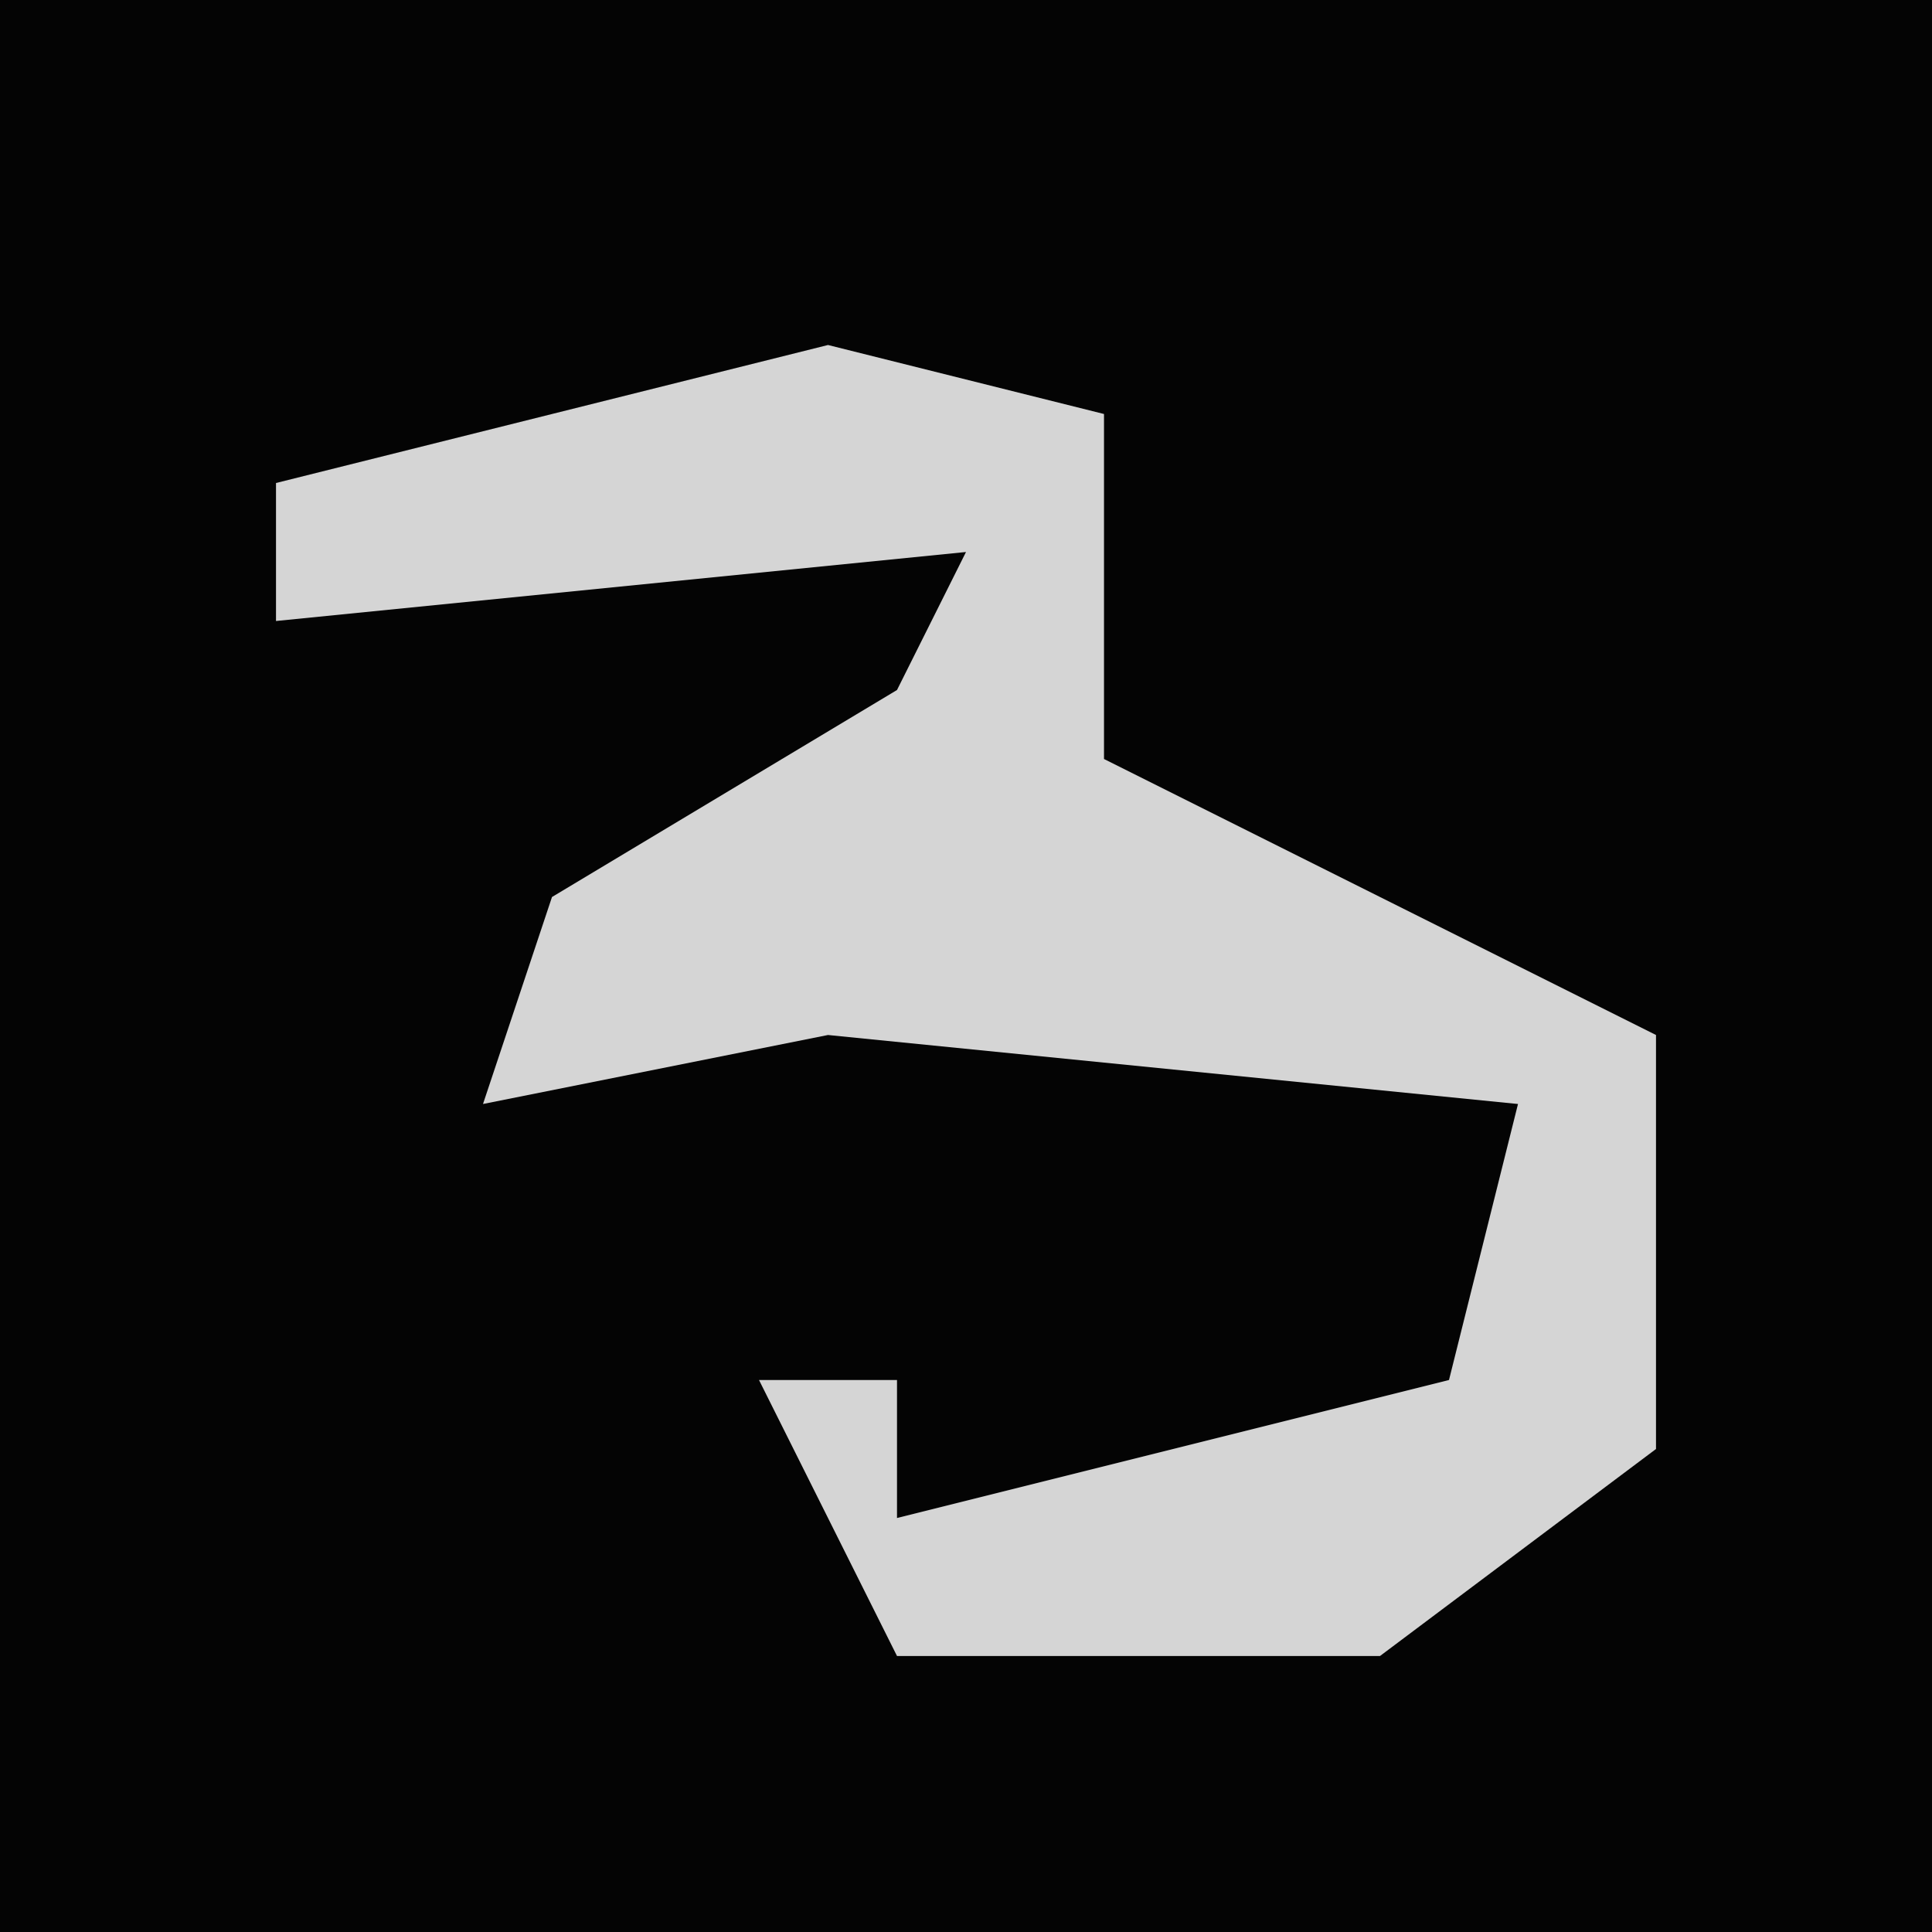<?xml version="1.0" encoding="UTF-8"?>
<svg version="1.1" xmlns="http://www.w3.org/2000/svg" width="28" height="28">
<path d="M0,0 L28,0 L28,28 L0,28 Z " fill="#040404" transform="translate(0,0)"/>
<path d="M0,0 L4,1 L4,6 L12,10 L12,16 L8,19 L1,19 L-1,15 L1,15 L1,17 L9,15 L10,11 L0,10 L-5,11 L-4,8 L1,5 L2,3 L-8,4 L-8,2 Z " fill="#D5D5D5" transform="translate(12,5)"/>
</svg>
